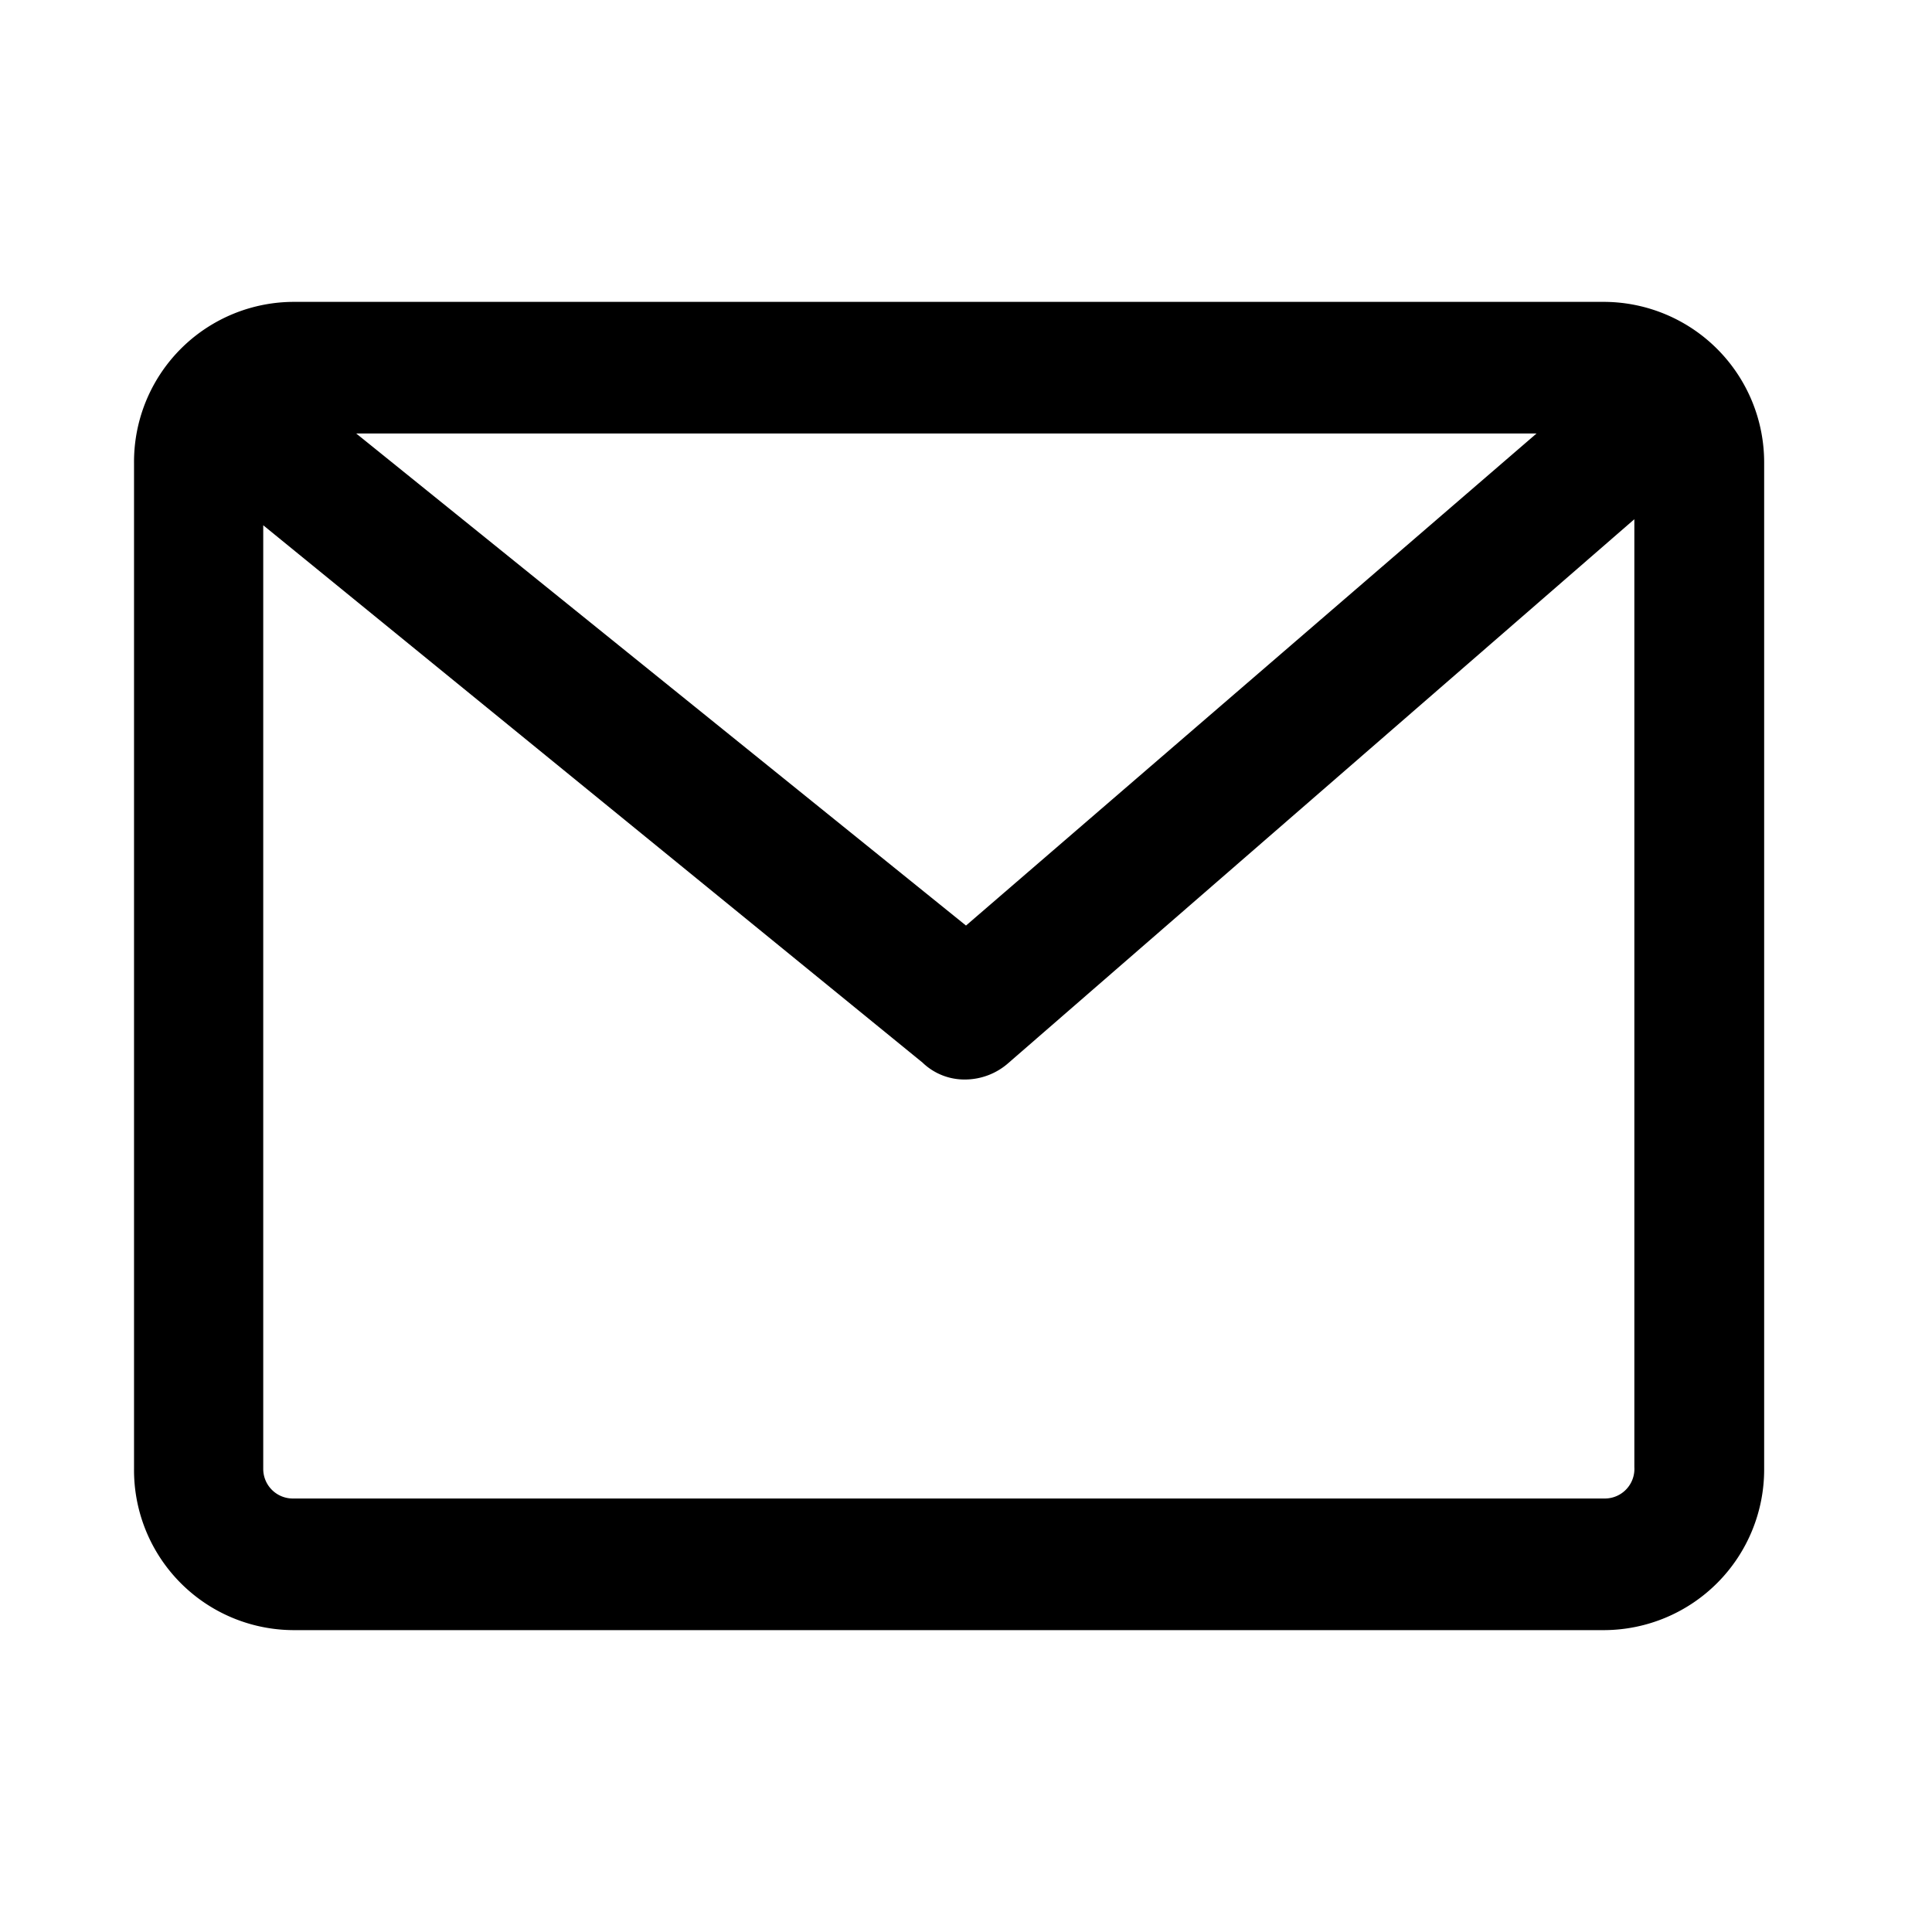 <svg xmlns="http://www.w3.org/2000/svg" fill="currentColor" aria-hidden="true" viewBox="0 0 32 32">
    <path d="M26.58 5H4.85a2.65 2.65 0 00-2.63 2.67v16.66A2.65 2.65 0 004.85 27h21.73a2.66 2.66 0 002.64-2.67V7.67A2.66 2.66 0 0026.58 5zm-1.13 2.18L16 15.33 5.9 7.18zm1.13 17.64H4.85a.49.49 0 01-.49-.49V8.7l10.92 8.9a1 1 0 00.71.28 1.09 1.09 0 00.72-.28l10.36-9v15.7a.49.49 0 01-.49.52z"/>
</svg>
